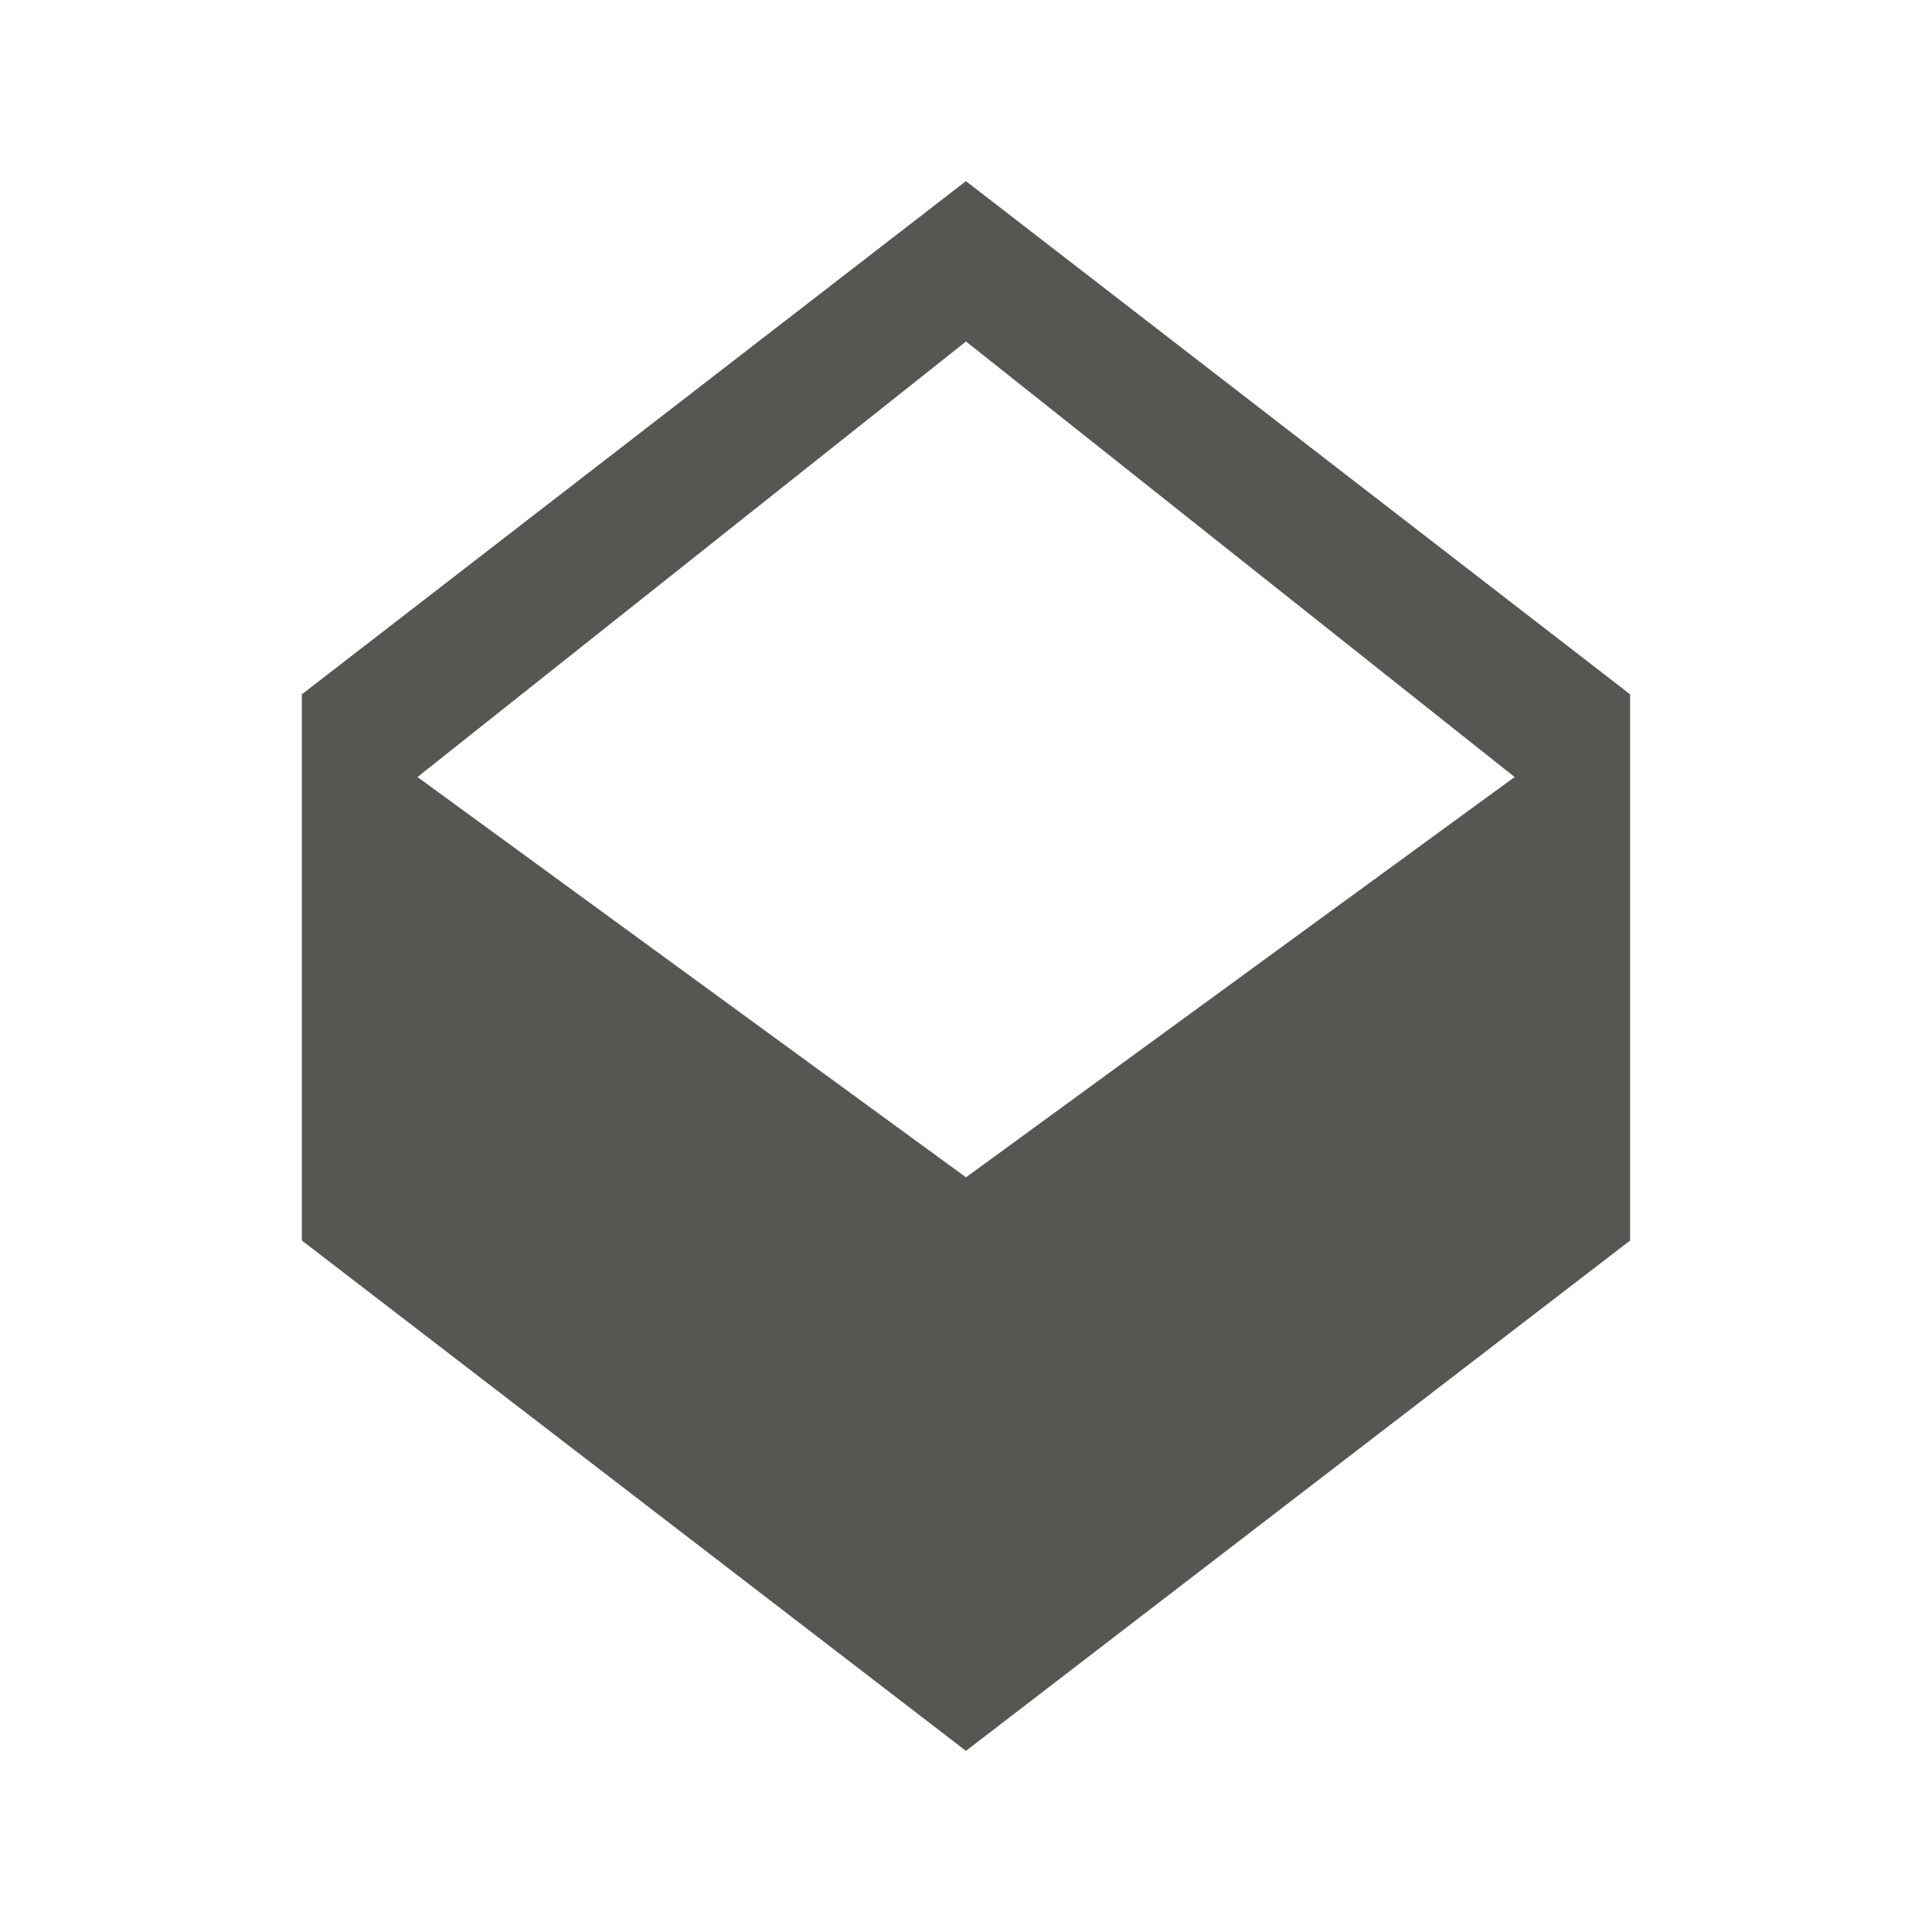 <svg height="32" viewBox="0 0 32 32" width="32" xmlns="http://www.w3.org/2000/svg"><path d="m15.999 3-10.999 8.5v9.047l10.999 8.453 11.001-8.453v-9.047zm.001 16.5-9.085-6.63 9.085-7.214 9.087 7.214z" fill="#555753" stroke-width="1.733"/></svg>